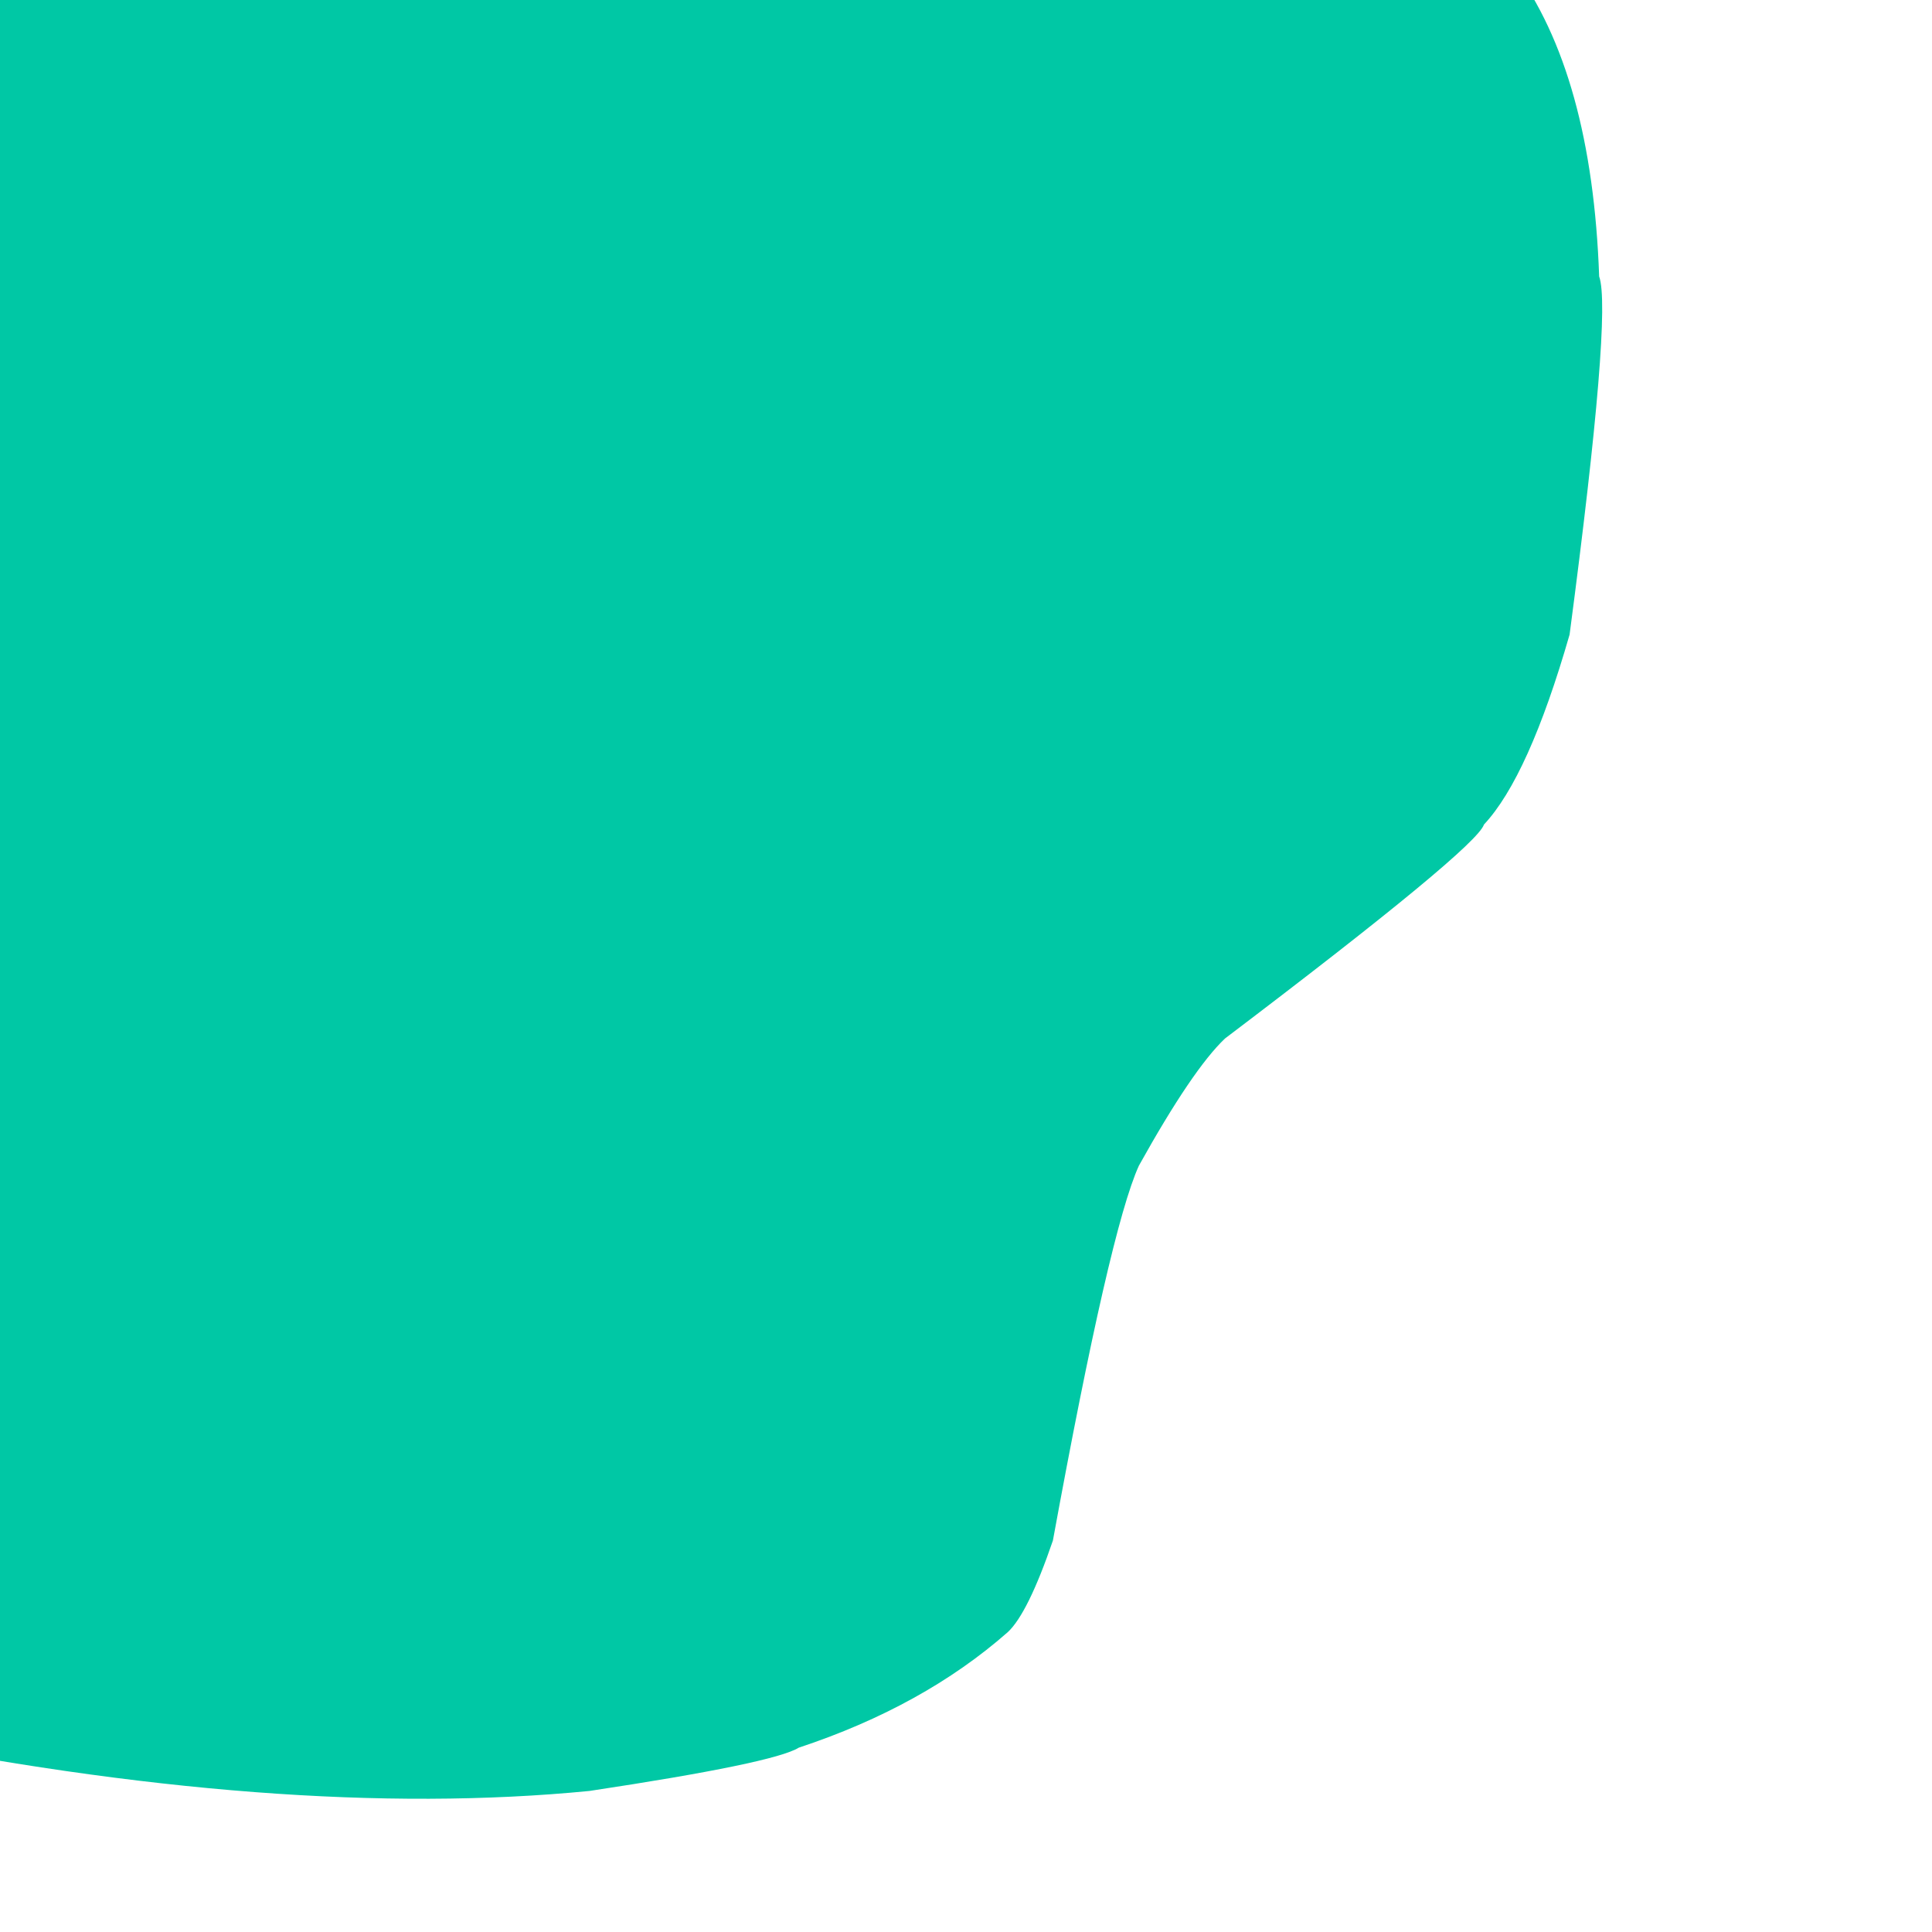 <?xml version="1.0" encoding="utf-8"?>
<svg xmlns="http://www.w3.org/2000/svg" xmlns:xlink="http://www.w3.org/1999/xlink" version= "1.1" width="800px" height="800px" viewBox="-40 240 800 800">
<g id="layer1">
<g style="fill:rgb(0,200,165); fill-opacity:1.0; stroke-linejoin: miter">
<path d="M-95.869,35.385L546.541,192.367Q594.003,216.526,611.799,280.525Q620.696,312.524,622.177,354.482Q627.553,369.237,609.933,502.767Q592.982,561.65,574.473,581.436Q571.321,591.166,467.245,670.02Q453.8,682.772,431.597,722.668Q419.555,749.095,395.985,877.902Q385.635,908.127,377.269,915.862Q342.309,946.594,290.764,963.667Q280.469,970.069,204.115,981.593Q77.337,994.039,-96.882,958.641Q-125.058,952.937,-143.195,930.452Q-163.671,898.674,-164.754,887.284Q-180.964,846.435,-180.923,660.069Q-182.028,605.326,-175.392,441.442L-145.136,203.415L-126.064,99.31Q-99.054,60.134,-95.869,35.385"/>
</g>
</g>
</svg>